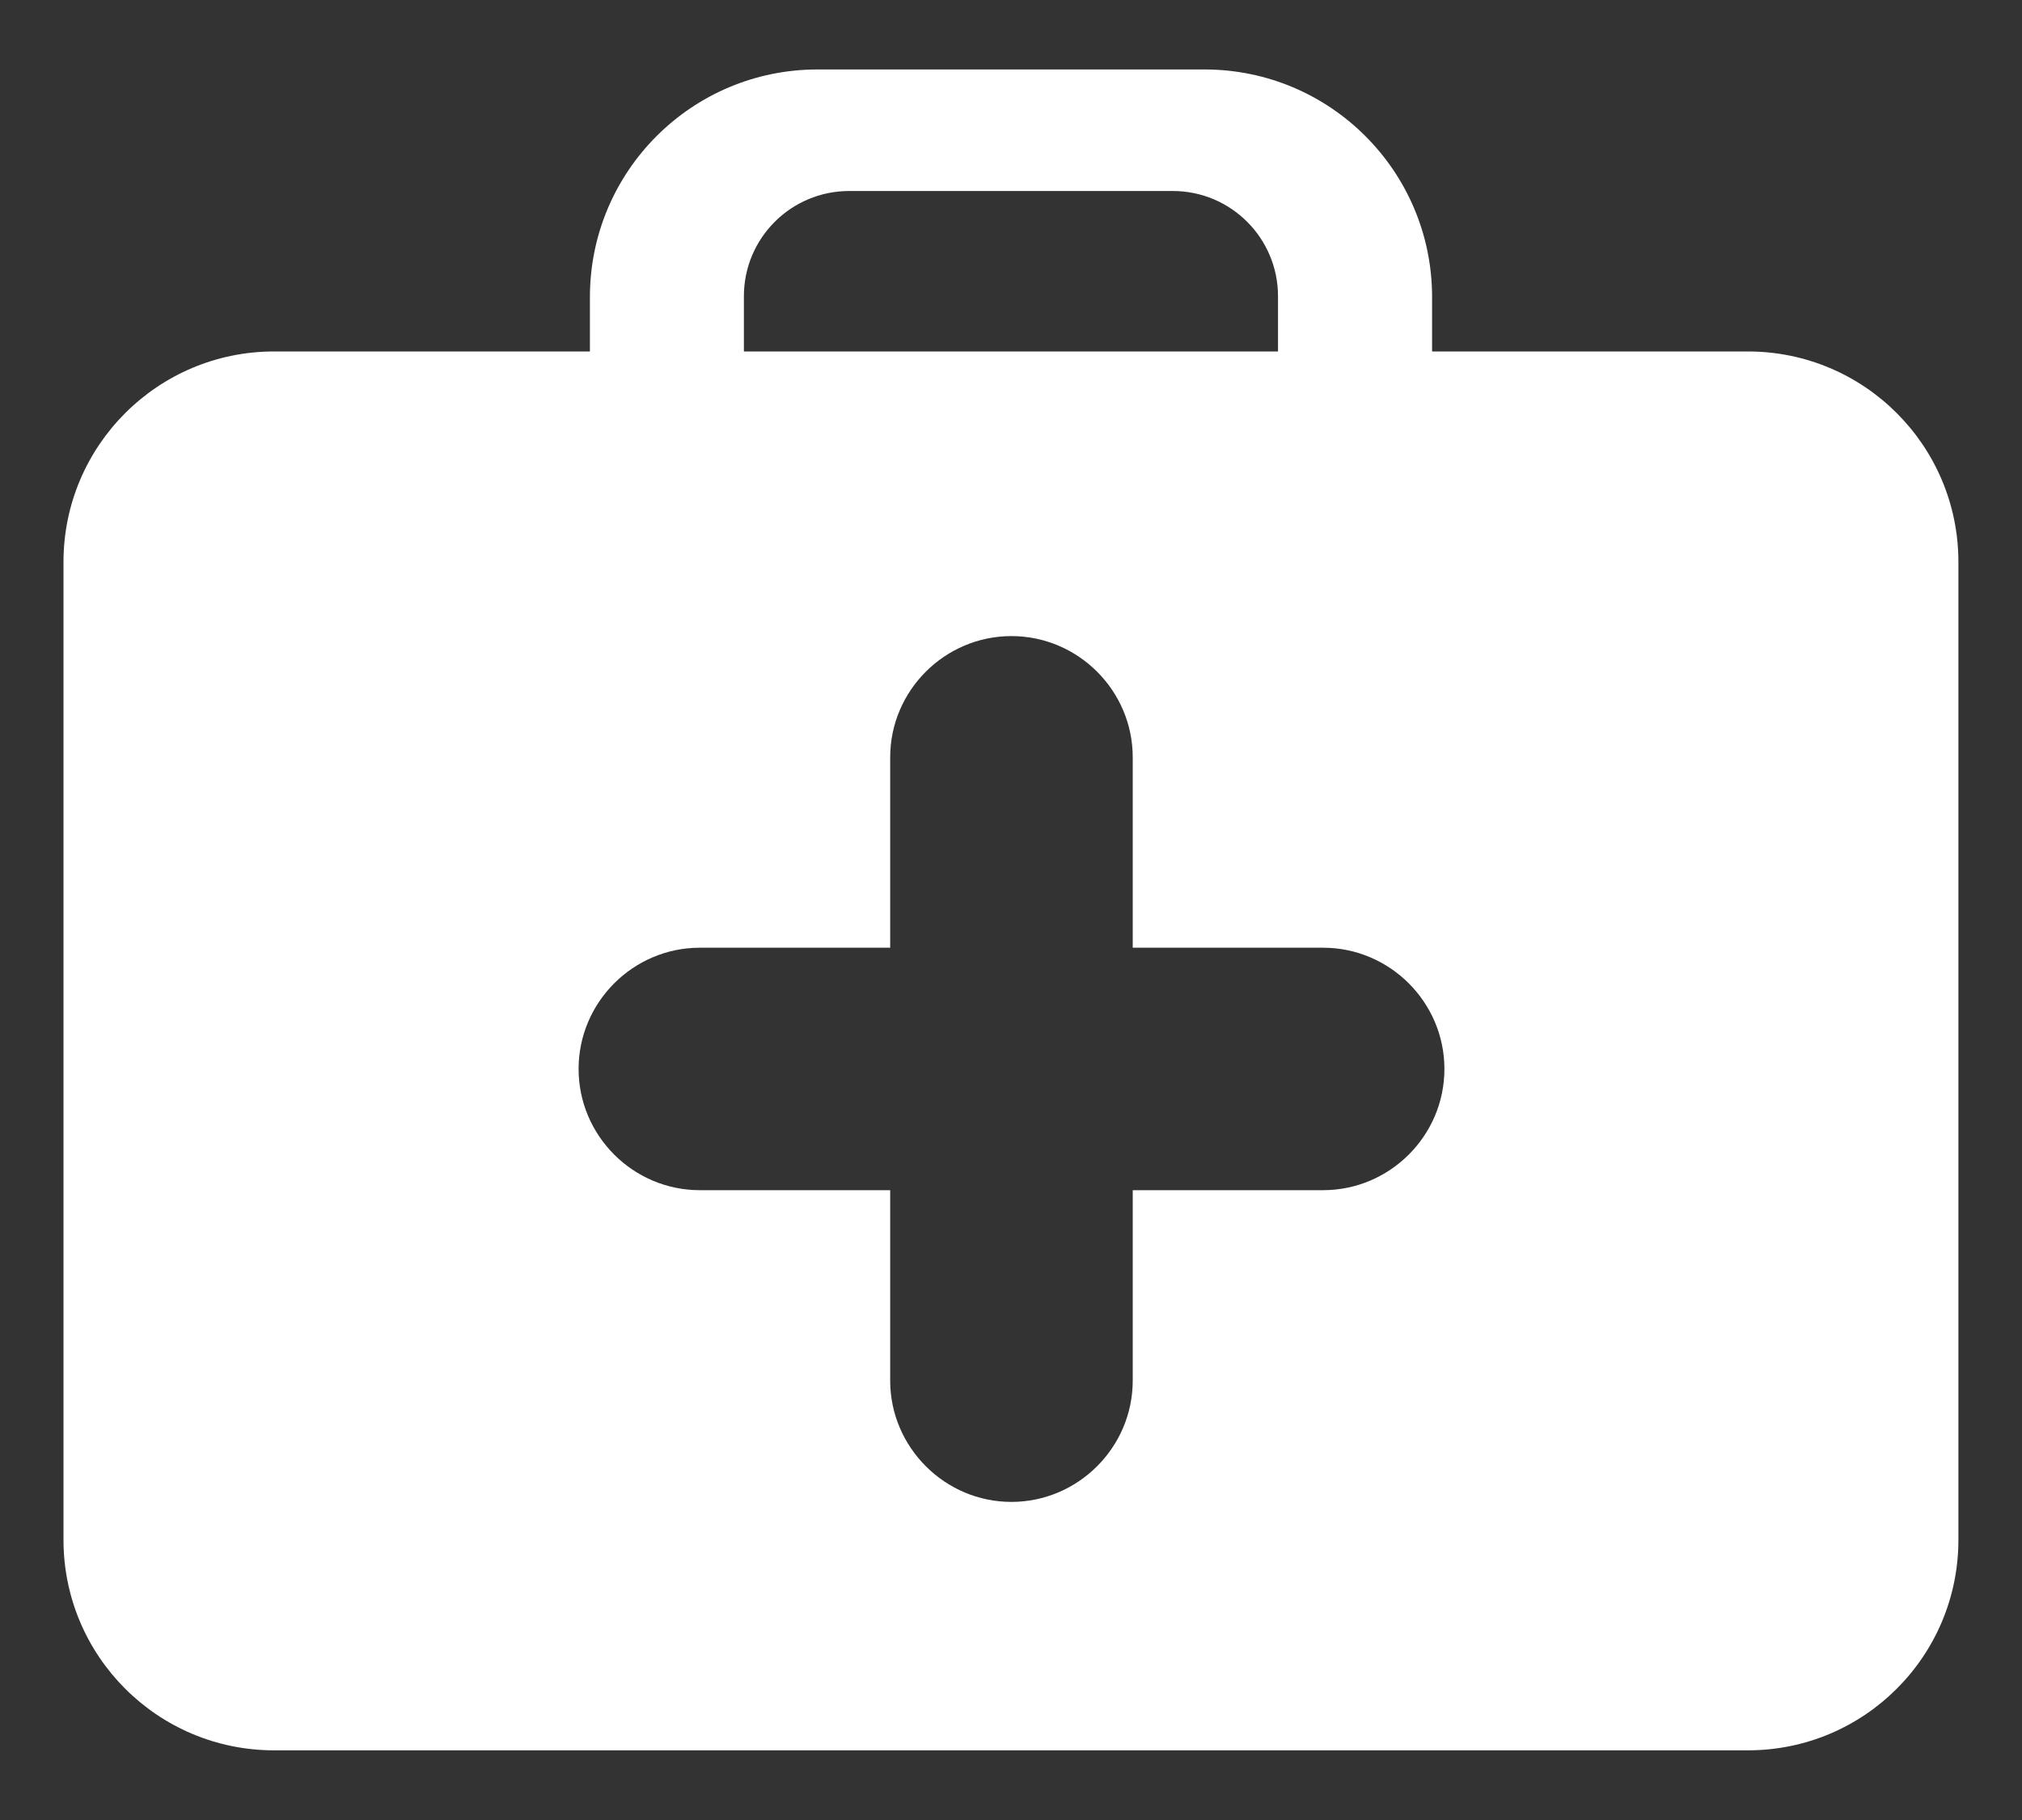<svg width="20" height="18" viewBox="0 0 20 18" fill="none" xmlns="http://www.w3.org/2000/svg">
<rect x="0" y="0" width="20" height="18" fill="#333333" stroke="none"/>
<path fill-rule="evenodd" clip-rule="evenodd" d="M13.087 11.771H11.204V13.655C11.204 14.313 10.664 14.854 10.004 14.854C9.345 14.854 8.805 14.313 8.805 13.655V11.771H6.922C6.262 11.771 5.723 11.232 5.723 10.572C5.723 9.913 6.262 9.373 6.922 9.373H8.805V7.49C8.805 6.83 9.345 6.291 10.004 6.291C10.664 6.291 11.204 6.83 11.204 7.49V9.373H13.087C13.747 9.373 14.287 9.913 14.287 10.572C14.287 11.232 13.747 11.771 13.087 11.771ZM7.358 2.93C7.358 2.355 7.824 1.889 8.4 1.889H11.6C12.175 1.889 12.641 2.355 12.641 2.93V3.476H7.358V2.93ZM17.289 3.476H14.165V2.938C14.165 1.695 13.157 0.687 11.914 0.687H8.086C6.842 0.687 5.835 1.695 5.835 2.938V3.476H2.711C1.561 3.476 0.628 4.408 0.628 5.558V15.229C0.628 16.38 1.561 17.311 2.711 17.311H17.289C18.439 17.311 19.371 16.38 19.371 15.229V5.558C19.371 4.408 18.439 3.476 17.289 3.476Z" fill="white"/>
</svg>
